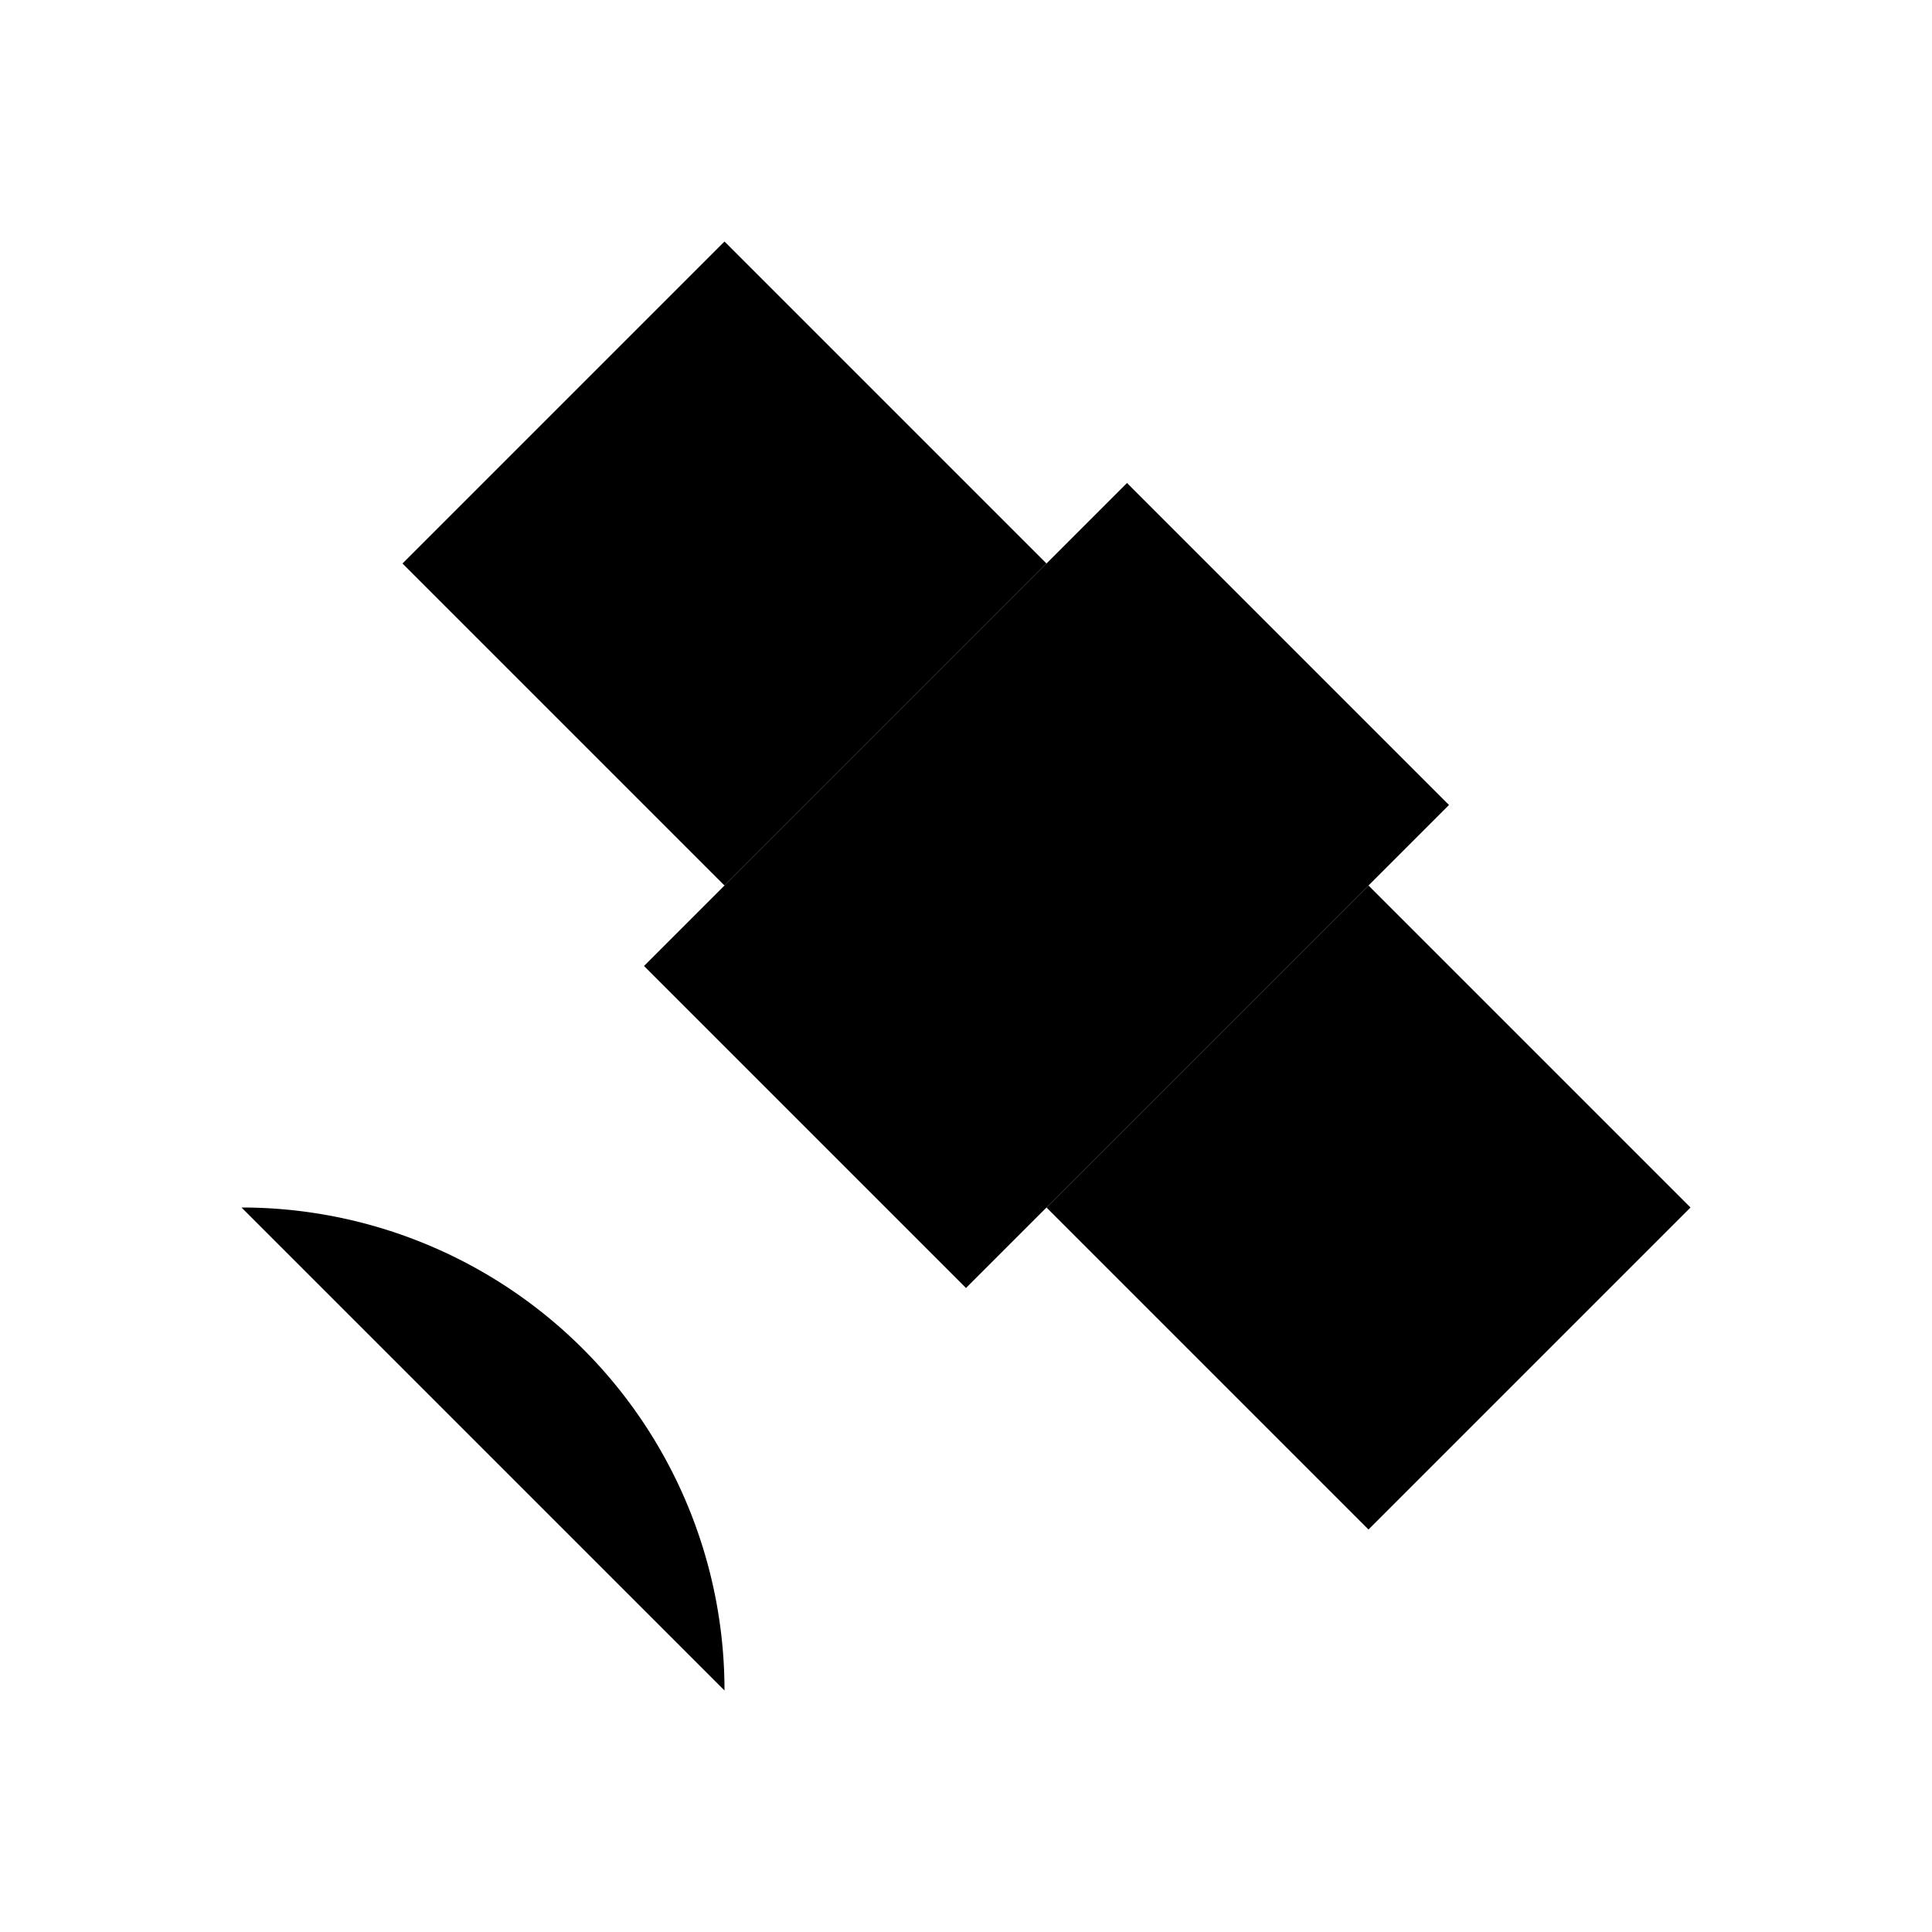 <svg class="pr-icon-lucide" xmlns="http://www.w3.org/2000/svg" width="24" height="24" viewBox="0 0 24 24">
    <path d="M13 7 9 3 5 7l4 4"/>
    <path d="m17 11 4 4-4 4-4-4"/>
    <path d="m8 12 4 4 6-6-4-4Z"/>
    <path d="m16 8 3-3"/>
    <path d="M9 21a6 6 0 0 0-6-6"/>
</svg>